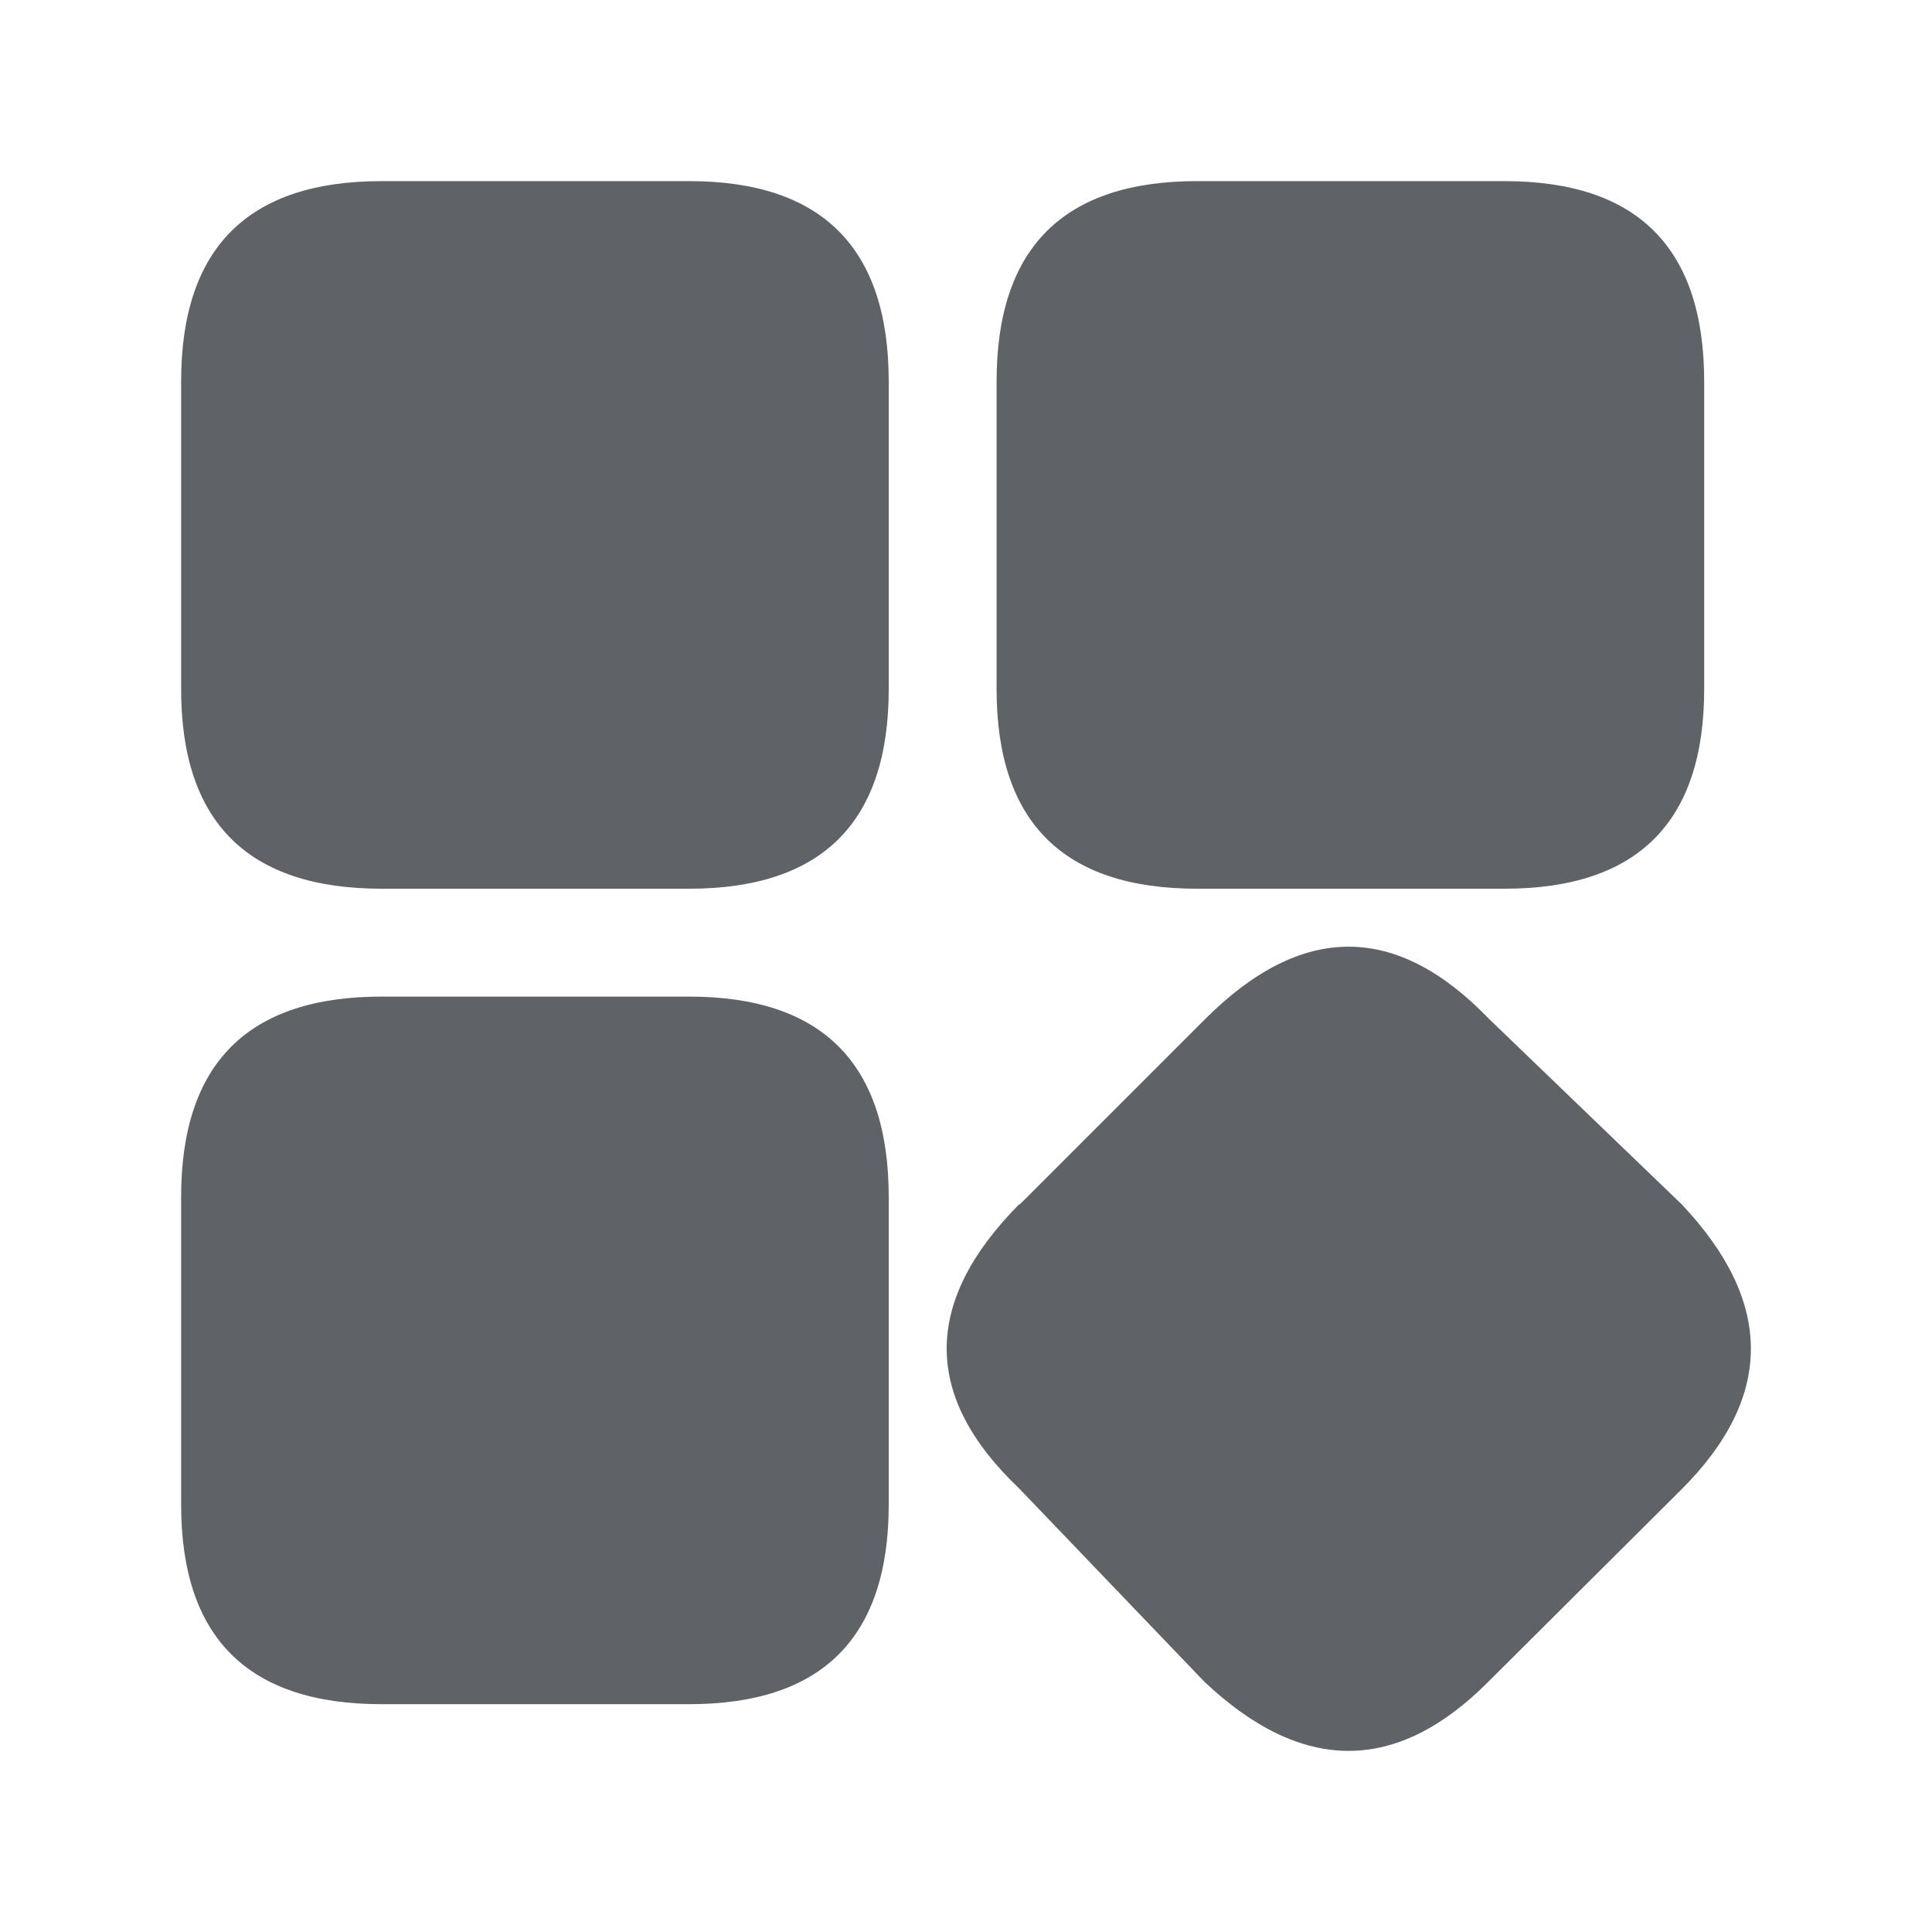 <svg xmlns="http://www.w3.org/2000/svg" width="24" height="24">
    <path fill="#5f6368"
        d="M4.74 2.25h3.82q2.48 0 2.48 2.49v3.82q0 2.48-2.48 2.48H4.74q-2.49 0-2.49-2.48V4.74q0-2.49 2.49-2.49zm10.13 0h3.82q2.48 0 2.48 2.49v3.82q0 2.48-2.48 2.48h-3.82q-2.49 0-2.49-2.48V4.74q0-2.49 2.49-2.49zM4.74 12.38h3.82q2.48 0 2.48 2.49v3.82q0 2.48-2.48 2.48H4.74q-2.49 0-2.49-2.48v-3.82q0-2.49 2.49-2.49z" />
    <path fill="#5f6368"
        d="m12.67 14.96 2.3-2.3q1.8-1.8 3.53 0l2.39 2.3q1.72 1.82 0 3.54l-2.4 2.39q-1.71 1.72-3.53 0l-2.3-2.4q-1.8-1.71 0-3.53z" />
</svg>